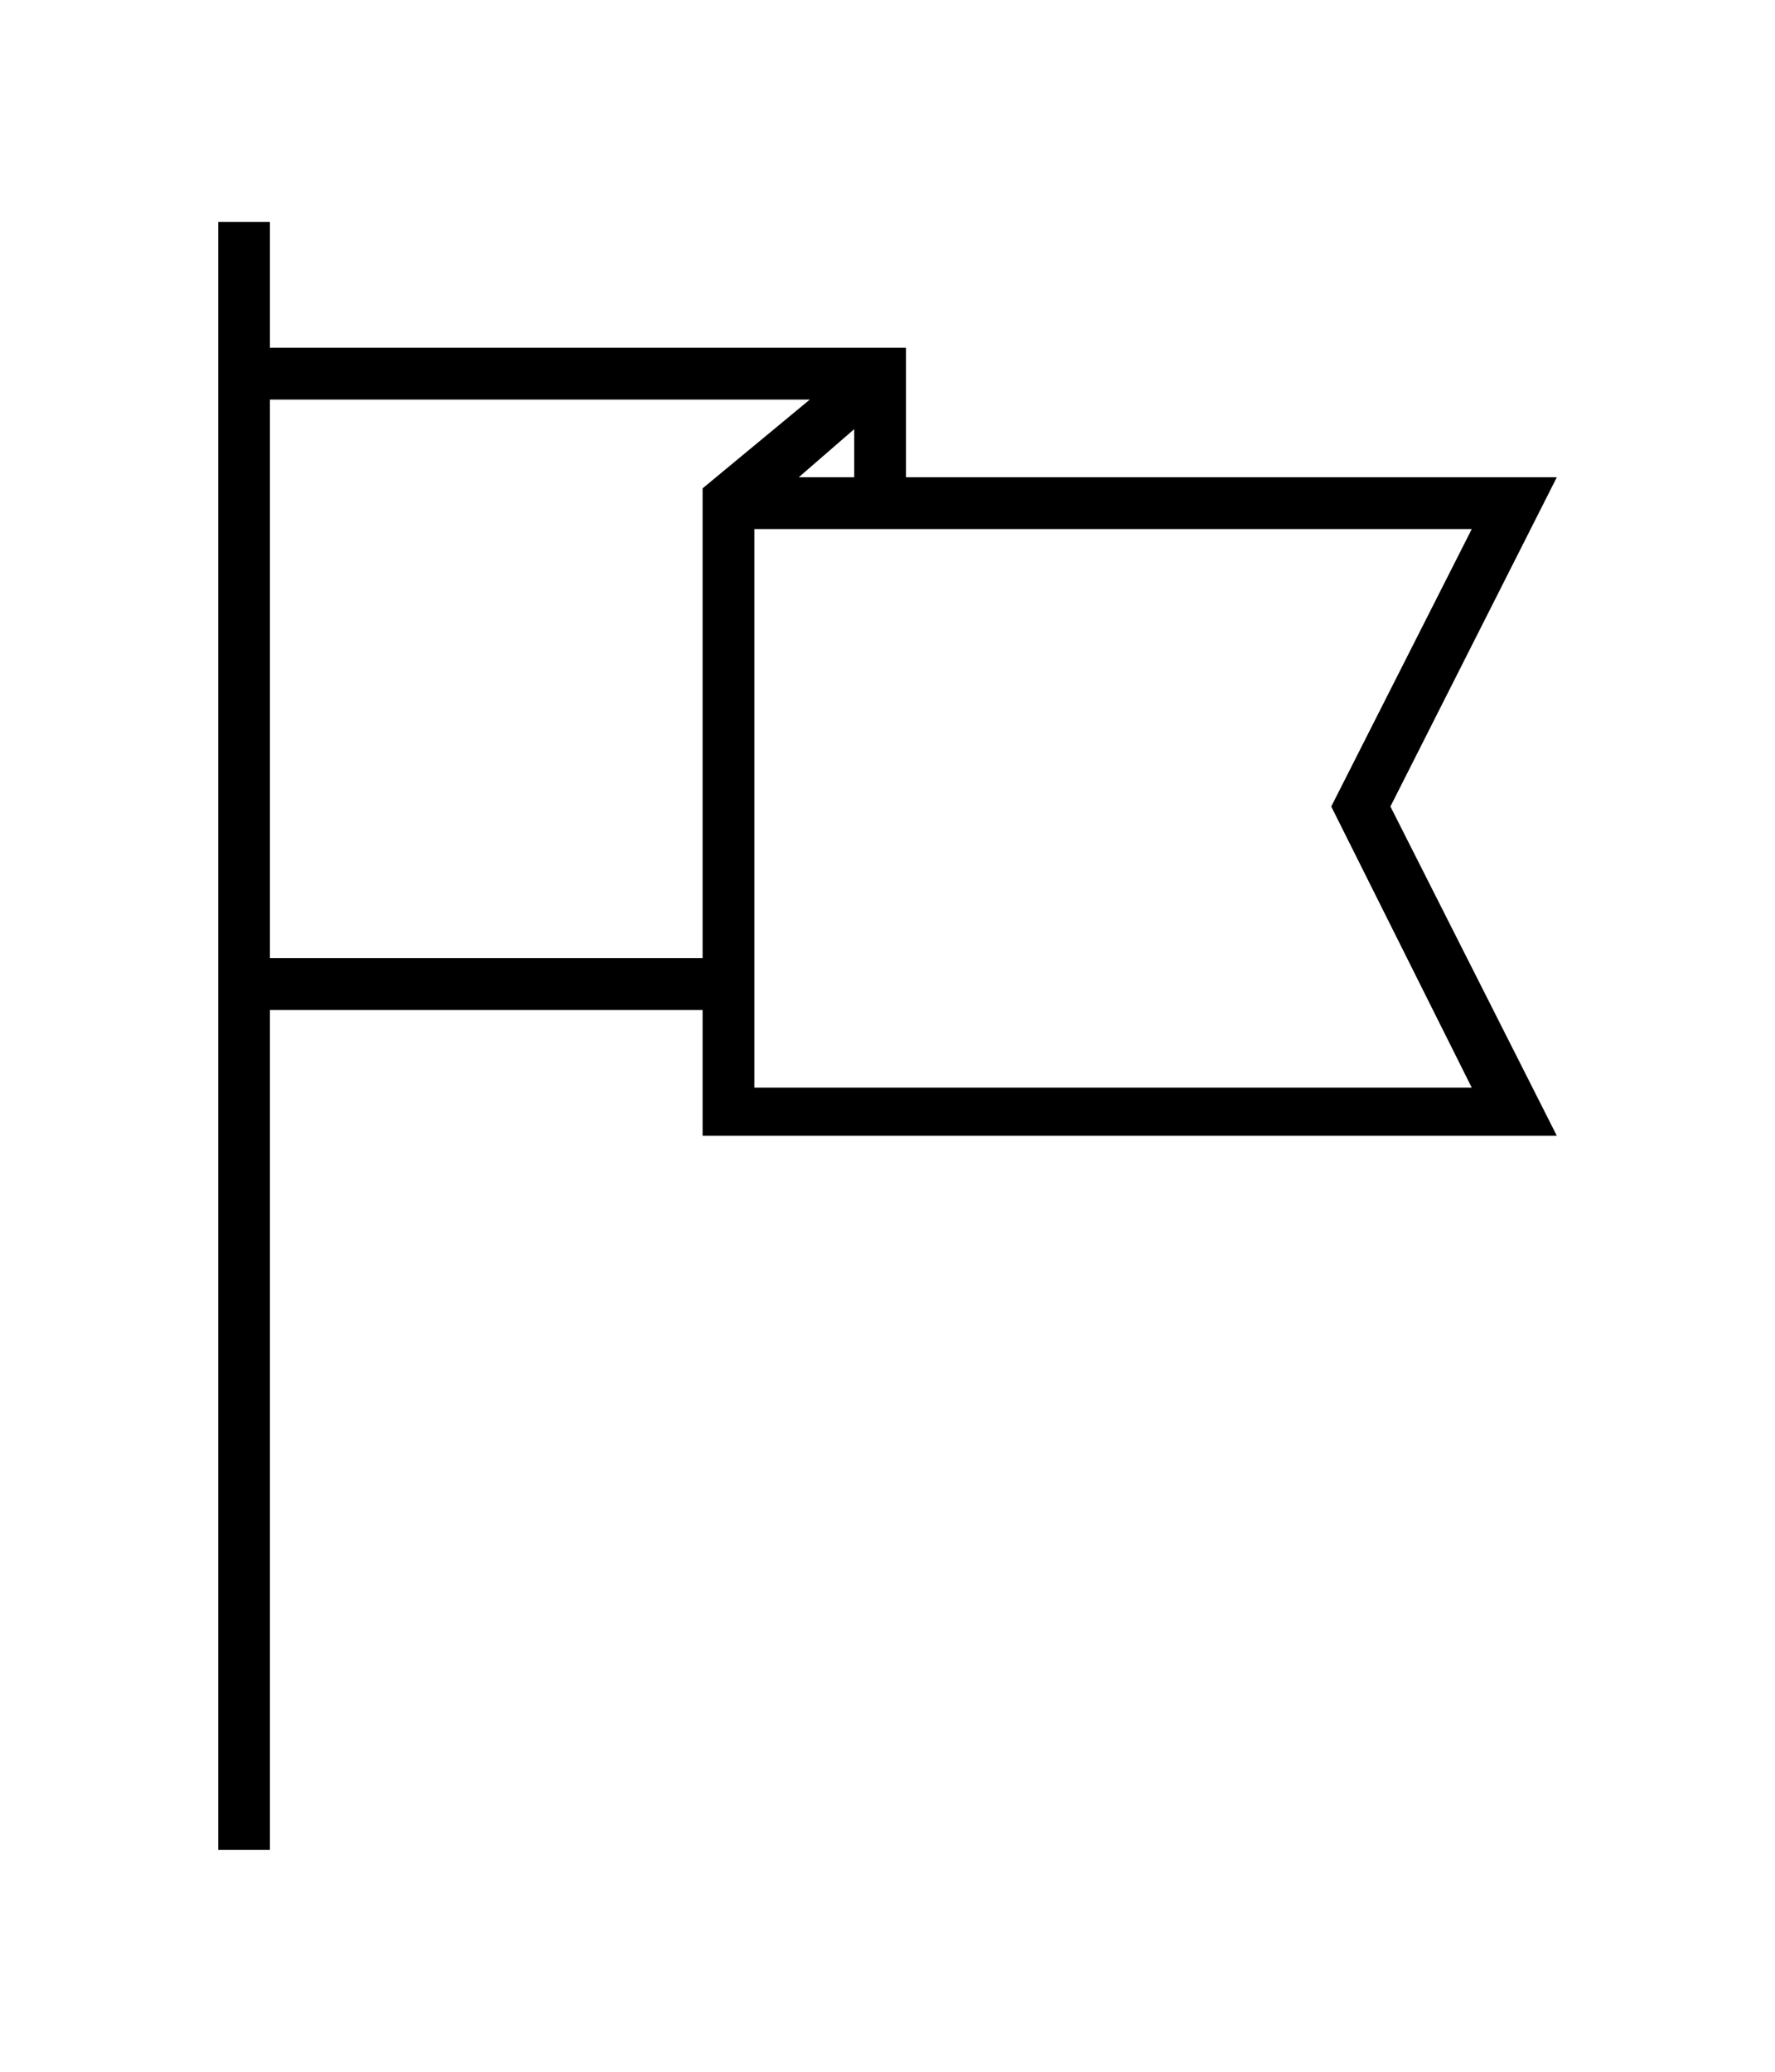 <?xml version="1.0" encoding="utf-8"?>
<!-- Generator: Adobe Illustrator 20.1.0, SVG Export Plug-In . SVG Version: 6.00 Build 0)  -->
<svg version="1.1" id="Layer_1" xmlns="http://www.w3.org/2000/svg" xmlns:xlink="http://www.w3.org/1999/xlink" x="0px" y="0px"
	 viewBox="0 0 48 56" style="enable-background:new 0 0 48 56;" xml:space="preserve">
<path d="M39.8,29.4L36,21.8l3.8-7.5H20.4v15.1C20.4,29.4,39.8,29.4,39.8,29.4z M7.3,25.9H19V13.2l2.9-2.4H7.3V25.9z M21.6,12.9h1.5
	v-1.3L21.6,12.9z M24.5,12.9h17.6l-4.5,8.9l4.5,8.9H19v-3.4H7.3V50H5.9V6h1.4v3.4h17.2V12.9z"/>
</svg>
